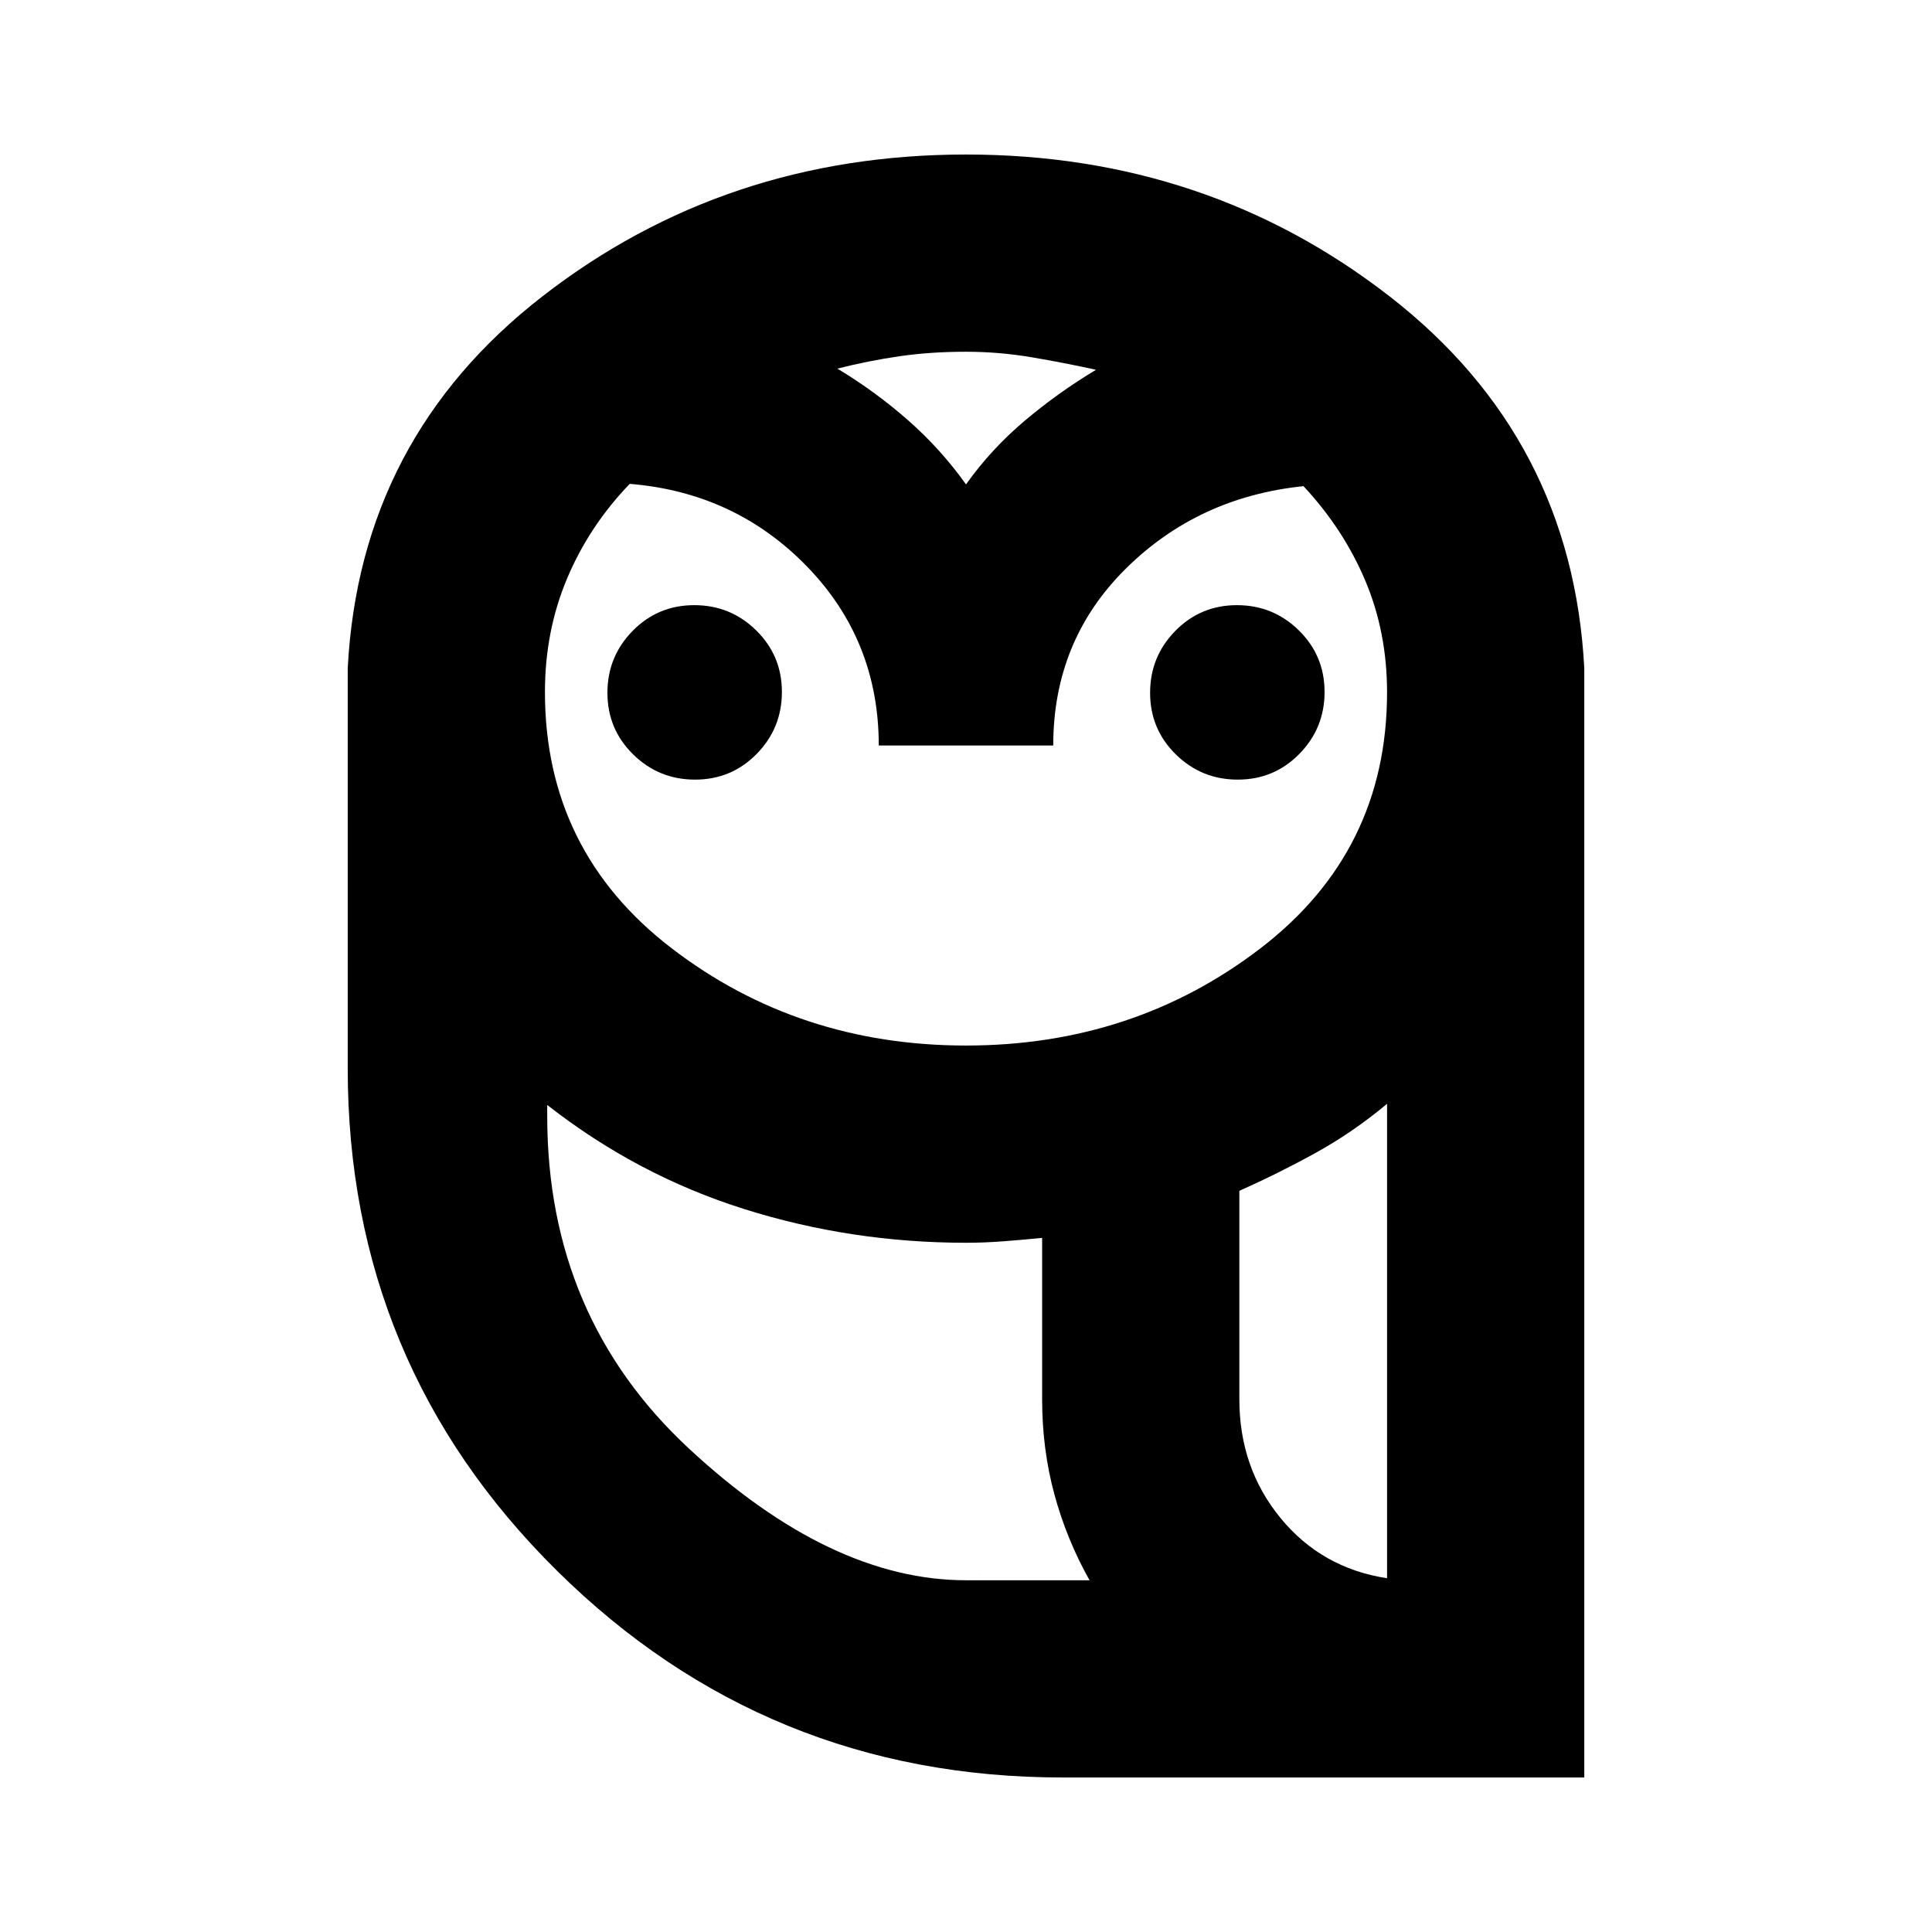 <svg xmlns="http://www.w3.org/2000/svg" height="20" viewBox="0 -960 960 960" width="20"><path d="M528-76.78q-147.35 0-251.28-102.77-103.94-102.76-103.94-249.62v-198.79q6-114.34 96.77-184.8 90.76-70.46 210.45-70.46 119.69 0 210.45 70.46 90.77 70.46 96.77 184.8v551.18H528Zm0-98h13.39q-11.35-20.18-17.46-42.65-6.1-22.48-6.1-47.27v-80.21q-9.18.93-18.92 1.68-9.74.75-18.91.75-57.04 0-110.21-16.75-53.18-16.75-97.88-51.72v5.52q0 99.82 76.44 165.23 76.43 65.42 179.65 65.42Zm87.83-89.92q0 34.03 20.43 58.97 20.44 24.95 52.96 29.95v-235.74q-16.91 14.11-35.32 24.29-18.42 10.19-38.07 18.93v103.6ZM436.65-589.57q0-52.21-35.69-88.97-35.7-36.76-88.05-41.03-20.15 20.91-31.14 47.05-10.99 26.13-10.99 56.37 0 79.07 62.99 127.37 62.99 48.3 146.23 48.3 83.24 0 146.23-48.24 62.99-48.25 62.99-127.24 0-29.86-10.79-55.45-10.78-25.59-30.73-47.02-52.4 5.39-88.37 41.07-35.98 35.68-35.98 87.79h-86.7Zm-91.27 16.96q-18.03 0-30.79-12.55-12.76-12.55-12.76-30.59 0-18.03 12.55-30.79 12.55-12.76 30.58-12.76 18.04 0 30.8 12.55 12.76 12.55 12.76 30.58 0 18.04-12.55 30.8-12.55 12.76-30.59 12.76Zm269.66 0q-18.04 0-30.8-12.55-12.76-12.55-12.76-30.59 0-18.03 12.55-30.79 12.55-12.76 30.59-12.76 18.03 0 30.79 12.55 12.76 12.55 12.76 30.58 0 18.04-12.55 30.8-12.55 12.76-30.58 12.76ZM416.09-776.83q18.82 11.31 35.13 25.66 16.3 14.34 28.78 31.86 12.48-17.52 29.13-31.58 16.65-14.07 35.48-25.37-15.79-3.48-32.01-6.22-16.22-2.74-32.67-2.74-17.58 0-33.03 2.24-15.45 2.24-30.81 6.15Zm371.13 602.05H517.83h269.39Zm-259.22 0q-103.22 0-179.65-65.42-76.44-65.41-76.44-165.23 0 99.82 70.44 165.23 70.43 65.42 137.65 65.42h61.39H528Zm87.83-89.92q0 34.03 20.43 58.97 20.44 24.95 52.96 29.95-32.52-5-52.96-29.95-20.43-24.94-20.43-58.97ZM479.57-719.31Z"/></svg>